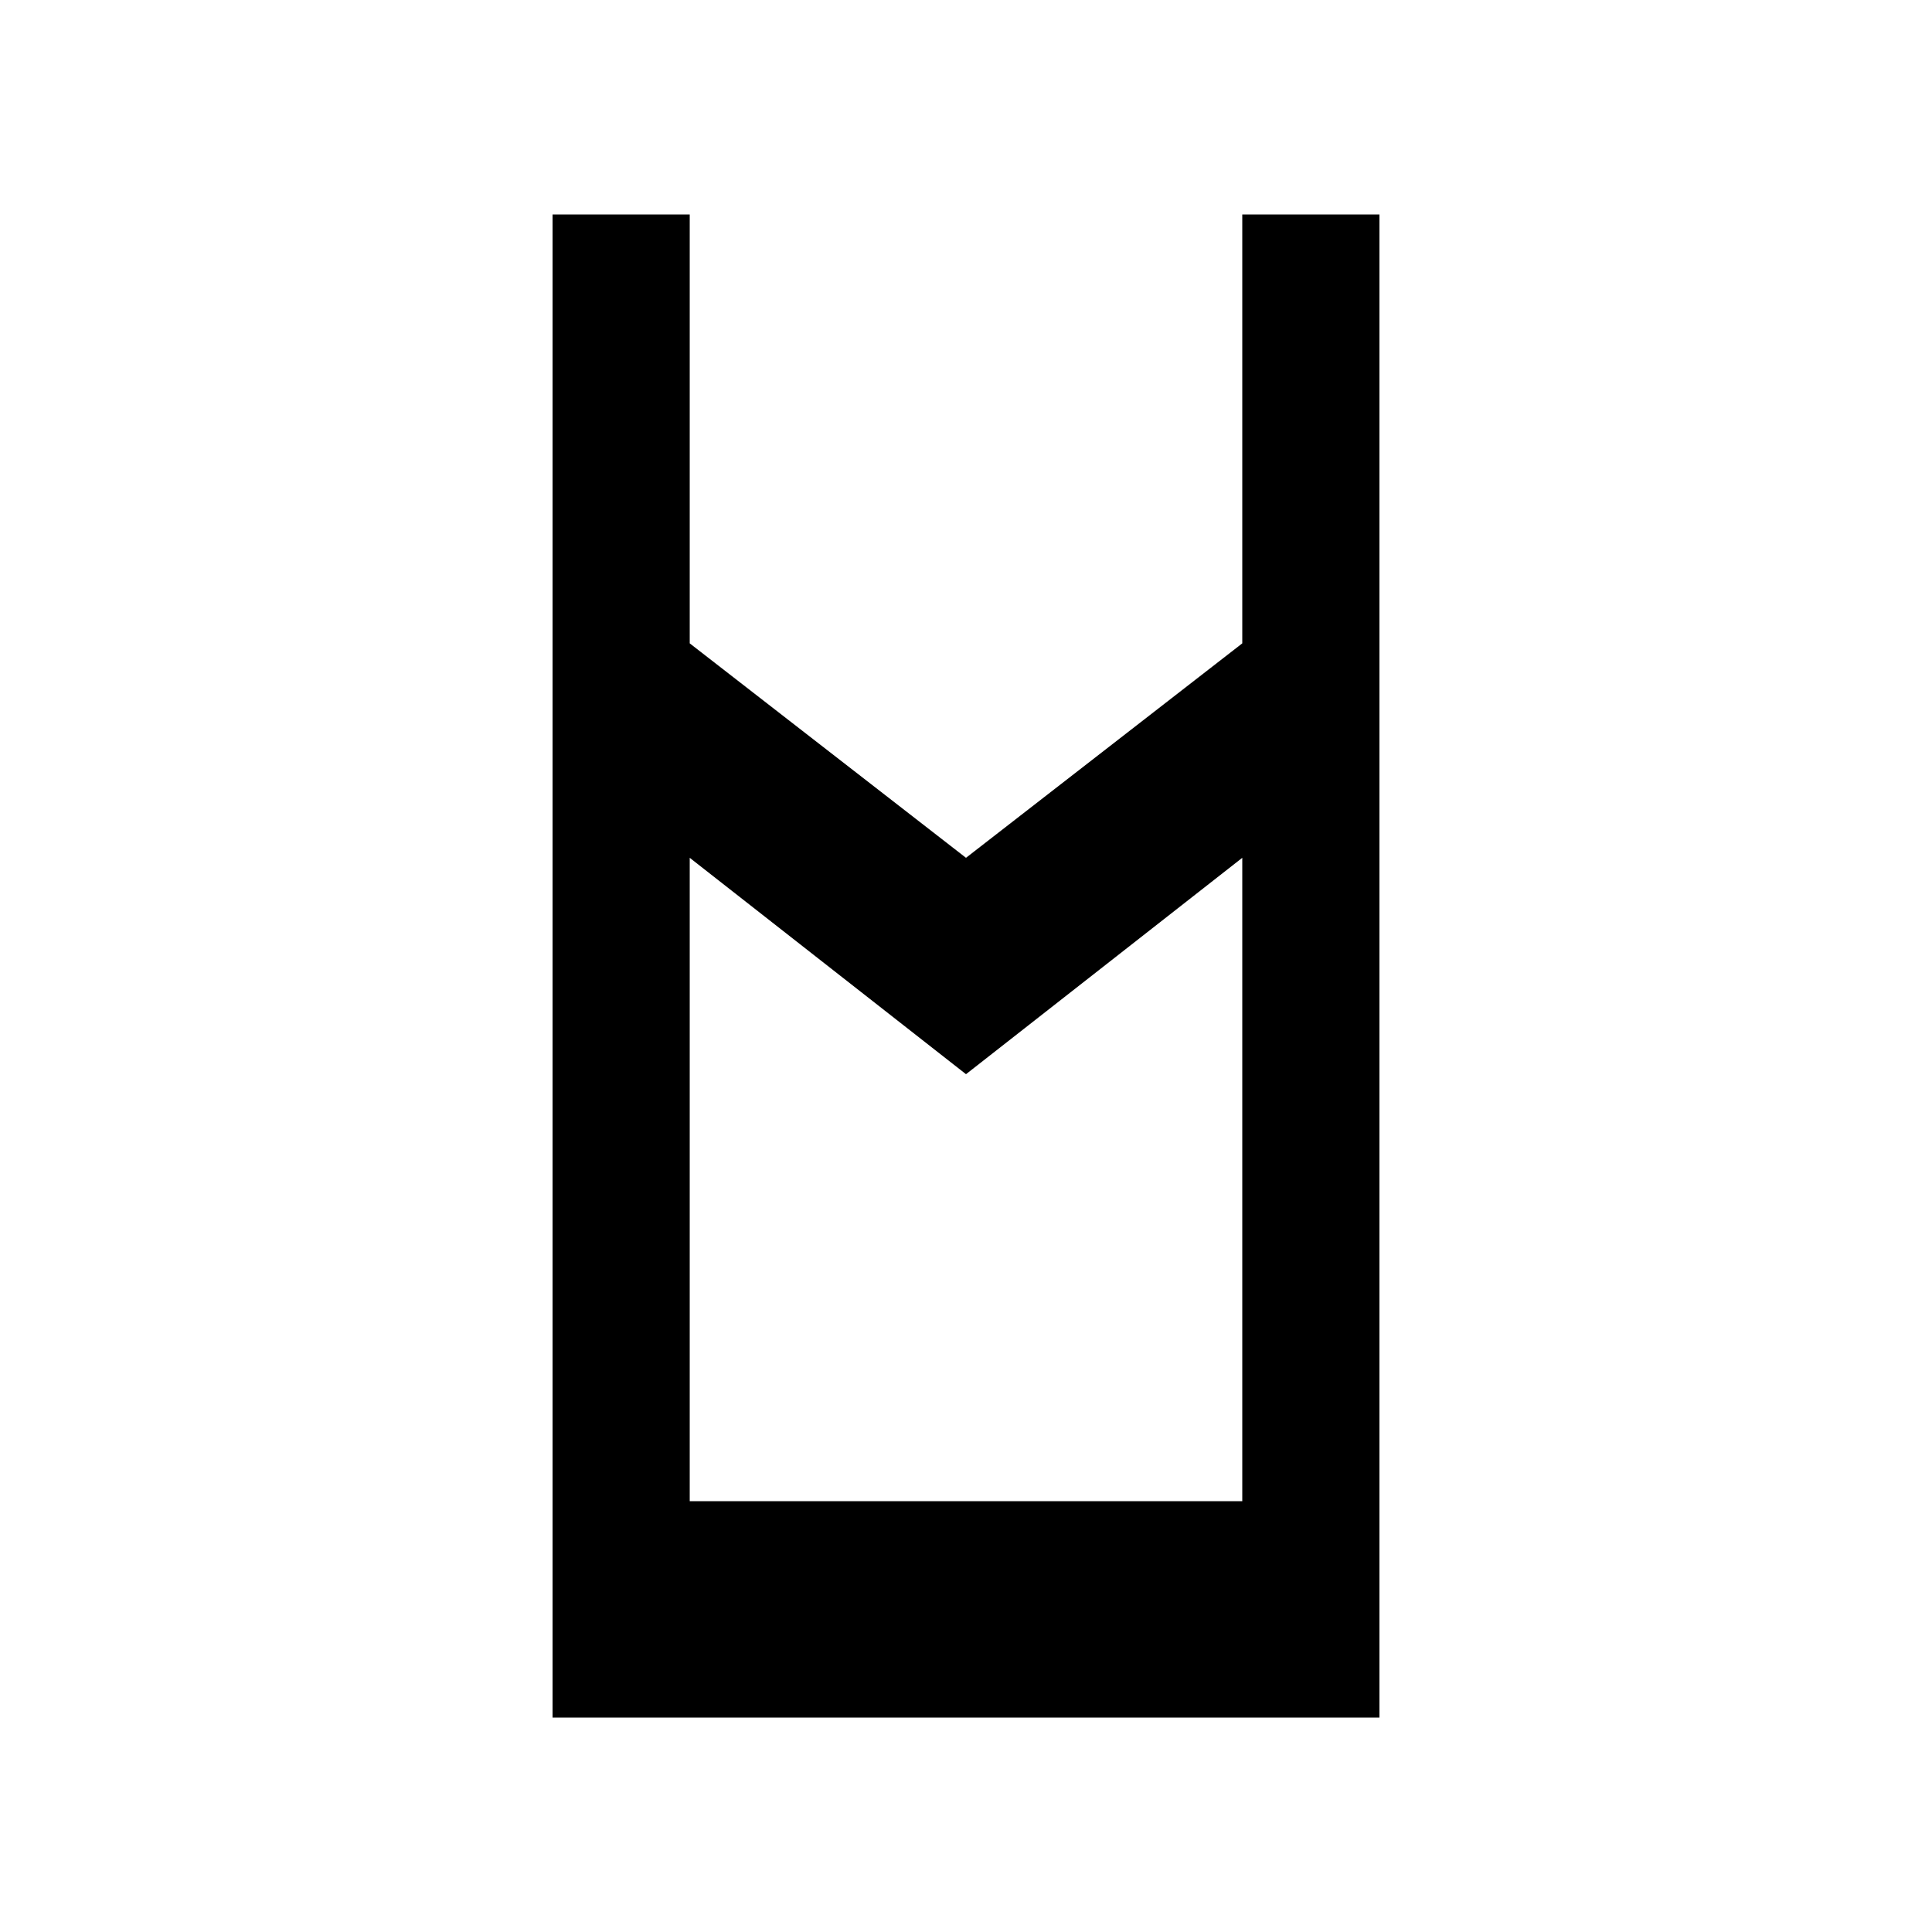 <?xml version="1.0" encoding="UTF-8"?>
<svg xmlns="http://www.w3.org/2000/svg" width="100" height="100" viewBox="0 0 100 100">
  <path d="M35.7 11.1v22.2L50 44.4l14.3-11.1V11.1h7.1v77.8H28.6V11.1h7.1zm0 33.3v33.3h28.6V44.4L50 55.6 35.7 44.4z" fill="#000000"/>
</svg>
